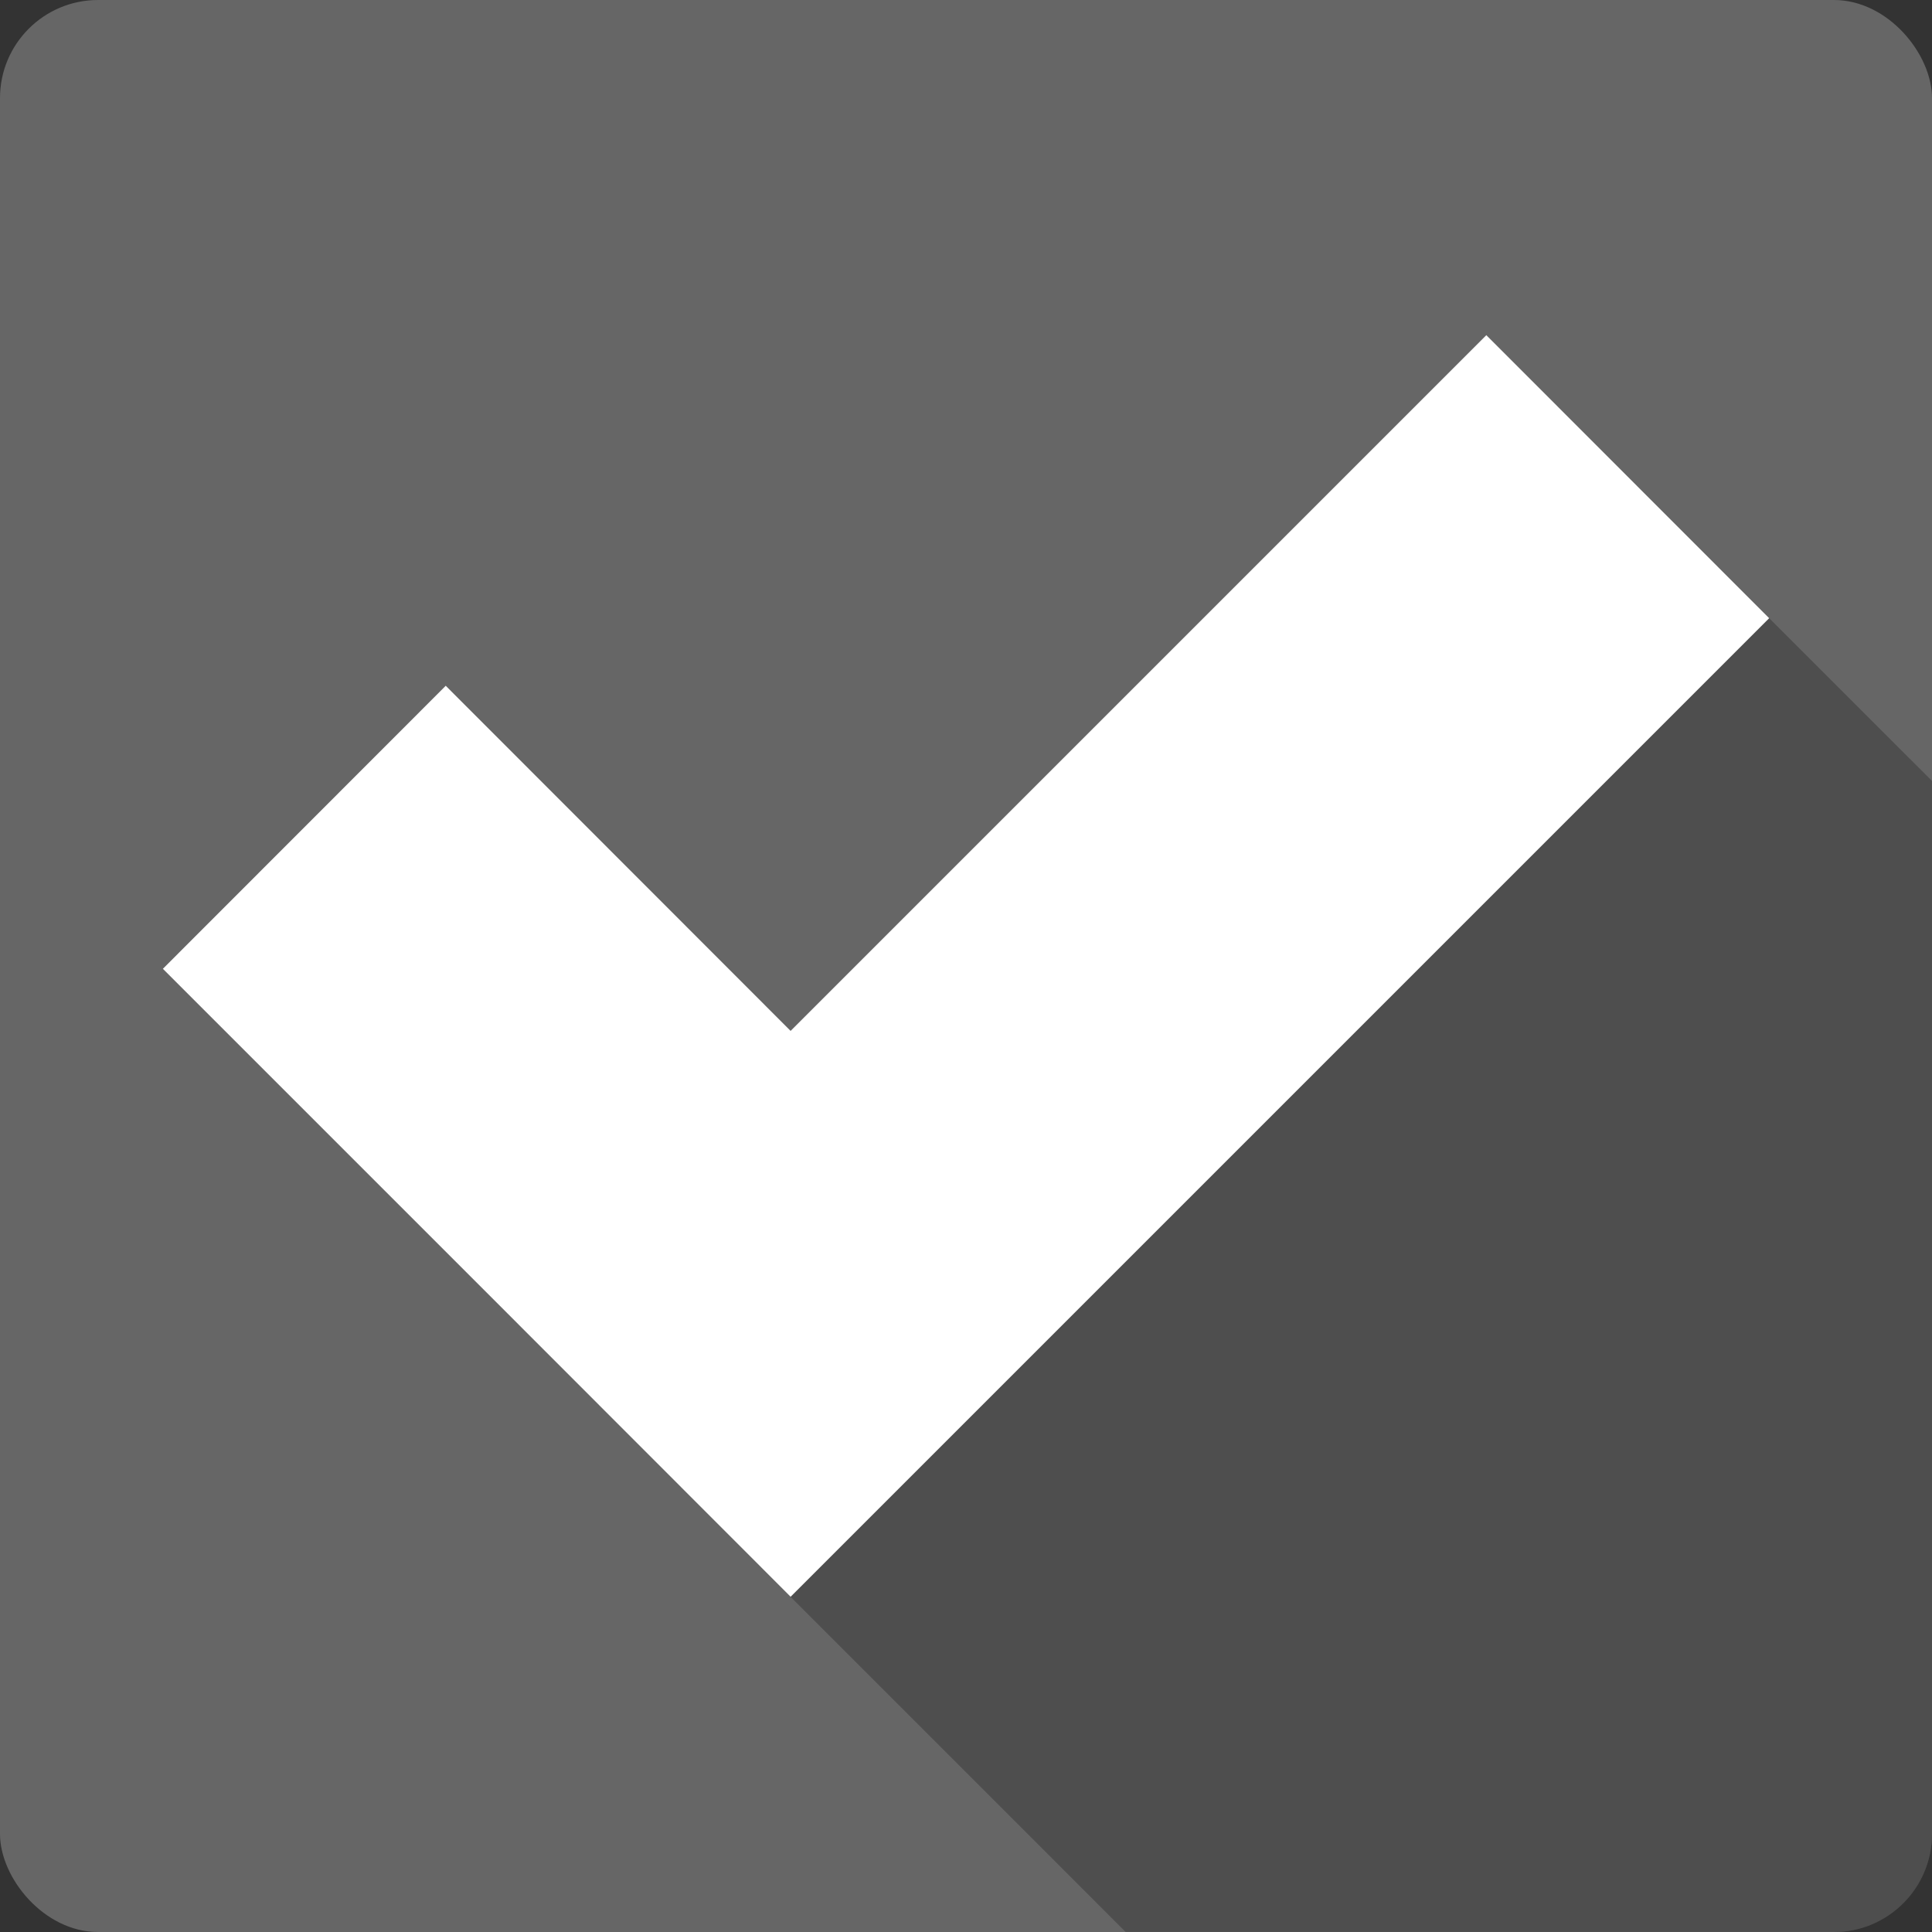 <?xml version="1.0" encoding="UTF-8" standalone="no"?>
<!-- Created with Inkscape (http://www.inkscape.org/) -->

<svg
   xmlns:dc="http://purl.org/dc/elements/1.1/"
   xmlns:cc="http://creativecommons.org/ns#"
   xmlns:rdf="http://www.w3.org/1999/02/22-rdf-syntax-ns#"
   xmlns:svg="http://www.w3.org/2000/svg"
   xmlns="http://www.w3.org/2000/svg"
   xmlns:inkscape="http://www.inkscape.org/namespaces/inkscape"
   version="1.1"
   width="100%"
   height="100%"
   viewBox="0 0 512 512"
   id="svg2">
  <rect x="0" y="0" width="512" height="512" fill="#333333" stroke="none"/>
  <defs
     id="defs58" />
  <rect
     width="512"
     height="512"
     rx="25.988"
     x="0"
     y="0"
     id="rect4"
     style="fill:#666666" />
  <path
     d="M 393.84,88.84 209.53,273.15 c -30.471,-30.456 -61.05,-61.04 -91.47,-91.41 l -74.906,75 c 85.47,85.53 170.36,170.46 255.16,255.25 h 187.69 c 14.397,0 26,-11.603 26,-26 V 206.96 c -39.39,-39.38 -78.77,-78.74 -118.16,-118.12"
     inkscape:connector-curvature="0"
     id="path6"
     style="fill-opacity:0.235" />
  <path
     d="m 393.88,88.83 -184.36,184.36 -91.4,-91.46 -74.962,75.01 91.4,91.41 74.962,75.01 75.01,-75.01 184.32,-184.32 -74.962,-75.01"
     inkscape:connector-curvature="0"
     id="path54"
     style="fill:#ffffff" />
</svg>
